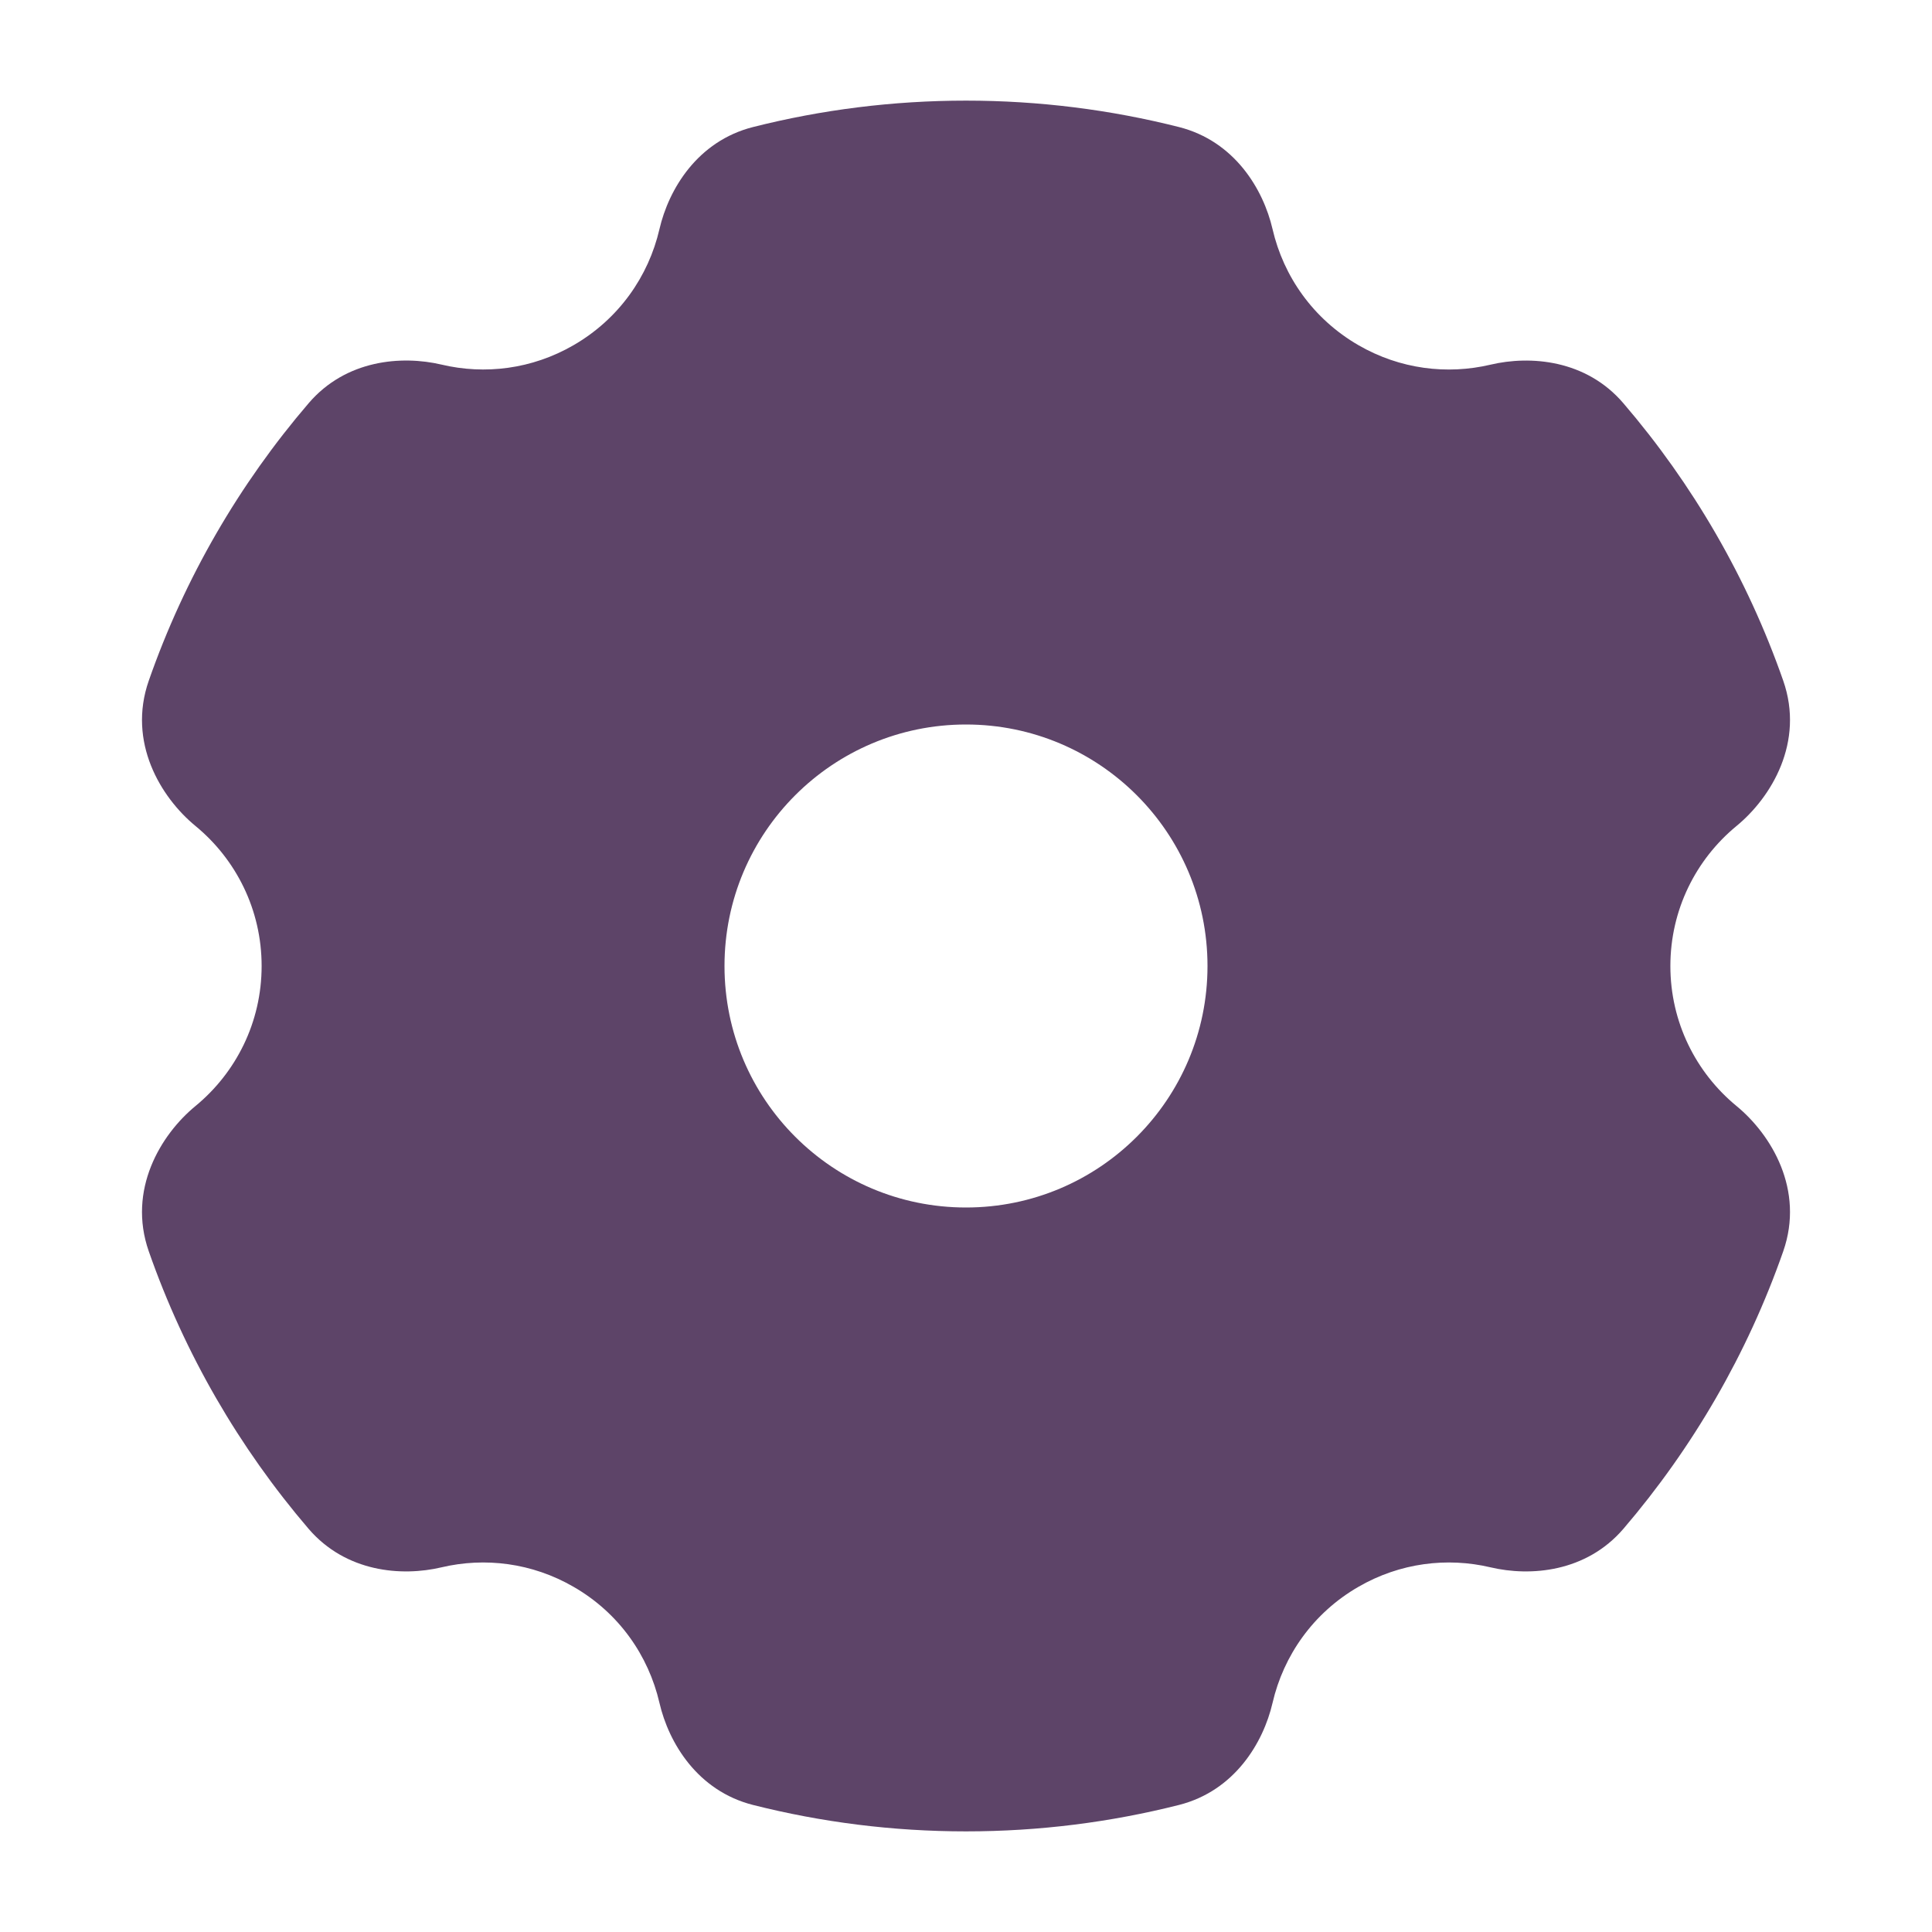 <svg width="24" height="24" viewBox="0 0 24 24" fill="none" xmlns="http://www.w3.org/2000/svg">
<path fill-rule="evenodd" clip-rule="evenodd" d="M9.355 1.578C10.202 1.364 11.088 1.25 12 1.25C12.912 1.25 13.798 1.364 14.645 1.578C15.336 1.753 15.693 2.35 15.808 2.846C15.944 3.434 16.313 3.963 16.875 4.288C17.392 4.587 17.977 4.657 18.516 4.53C19.011 4.413 19.703 4.468 20.166 5.009C21.027 6.013 21.706 7.179 22.152 8.456C22.418 9.218 22.006 9.904 21.57 10.262C21.068 10.676 20.75 11.301 20.75 12C20.75 12.699 21.068 13.324 21.57 13.738C22.006 14.096 22.418 14.782 22.152 15.544C21.706 16.82 21.027 17.986 20.167 18.991C19.703 19.531 19.012 19.587 18.516 19.47C17.977 19.343 17.392 19.413 16.875 19.712C16.313 20.036 15.944 20.566 15.808 21.154C15.693 21.65 15.336 22.247 14.645 22.422C13.798 22.636 12.912 22.75 12 22.75C11.088 22.75 10.202 22.636 9.355 22.422C8.664 22.247 8.307 21.65 8.192 21.154C8.056 20.566 7.688 20.036 7.125 19.712C6.608 19.413 6.023 19.343 5.484 19.47C4.989 19.587 4.297 19.531 3.833 18.991C2.973 17.986 2.294 16.82 1.848 15.544C1.582 14.782 1.994 14.096 2.43 13.738C2.932 13.324 3.25 12.699 3.25 12C3.25 11.301 2.932 10.676 2.43 10.262C1.994 9.904 1.582 9.218 1.848 8.456C2.294 7.179 2.973 6.013 3.834 5.009C4.297 4.468 4.989 4.413 5.484 4.529C6.023 4.657 6.608 4.587 7.125 4.288C7.687 3.963 8.056 3.434 8.192 2.846C8.307 2.35 8.664 1.753 9.355 1.578ZM12 15C10.343 15 9 13.657 9 12C9 10.343 10.343 9 12 9C13.657 9 15 10.343 15 12C15 13.657 13.657 15 12 15Z" fill="#5D4468"/>
</svg>
